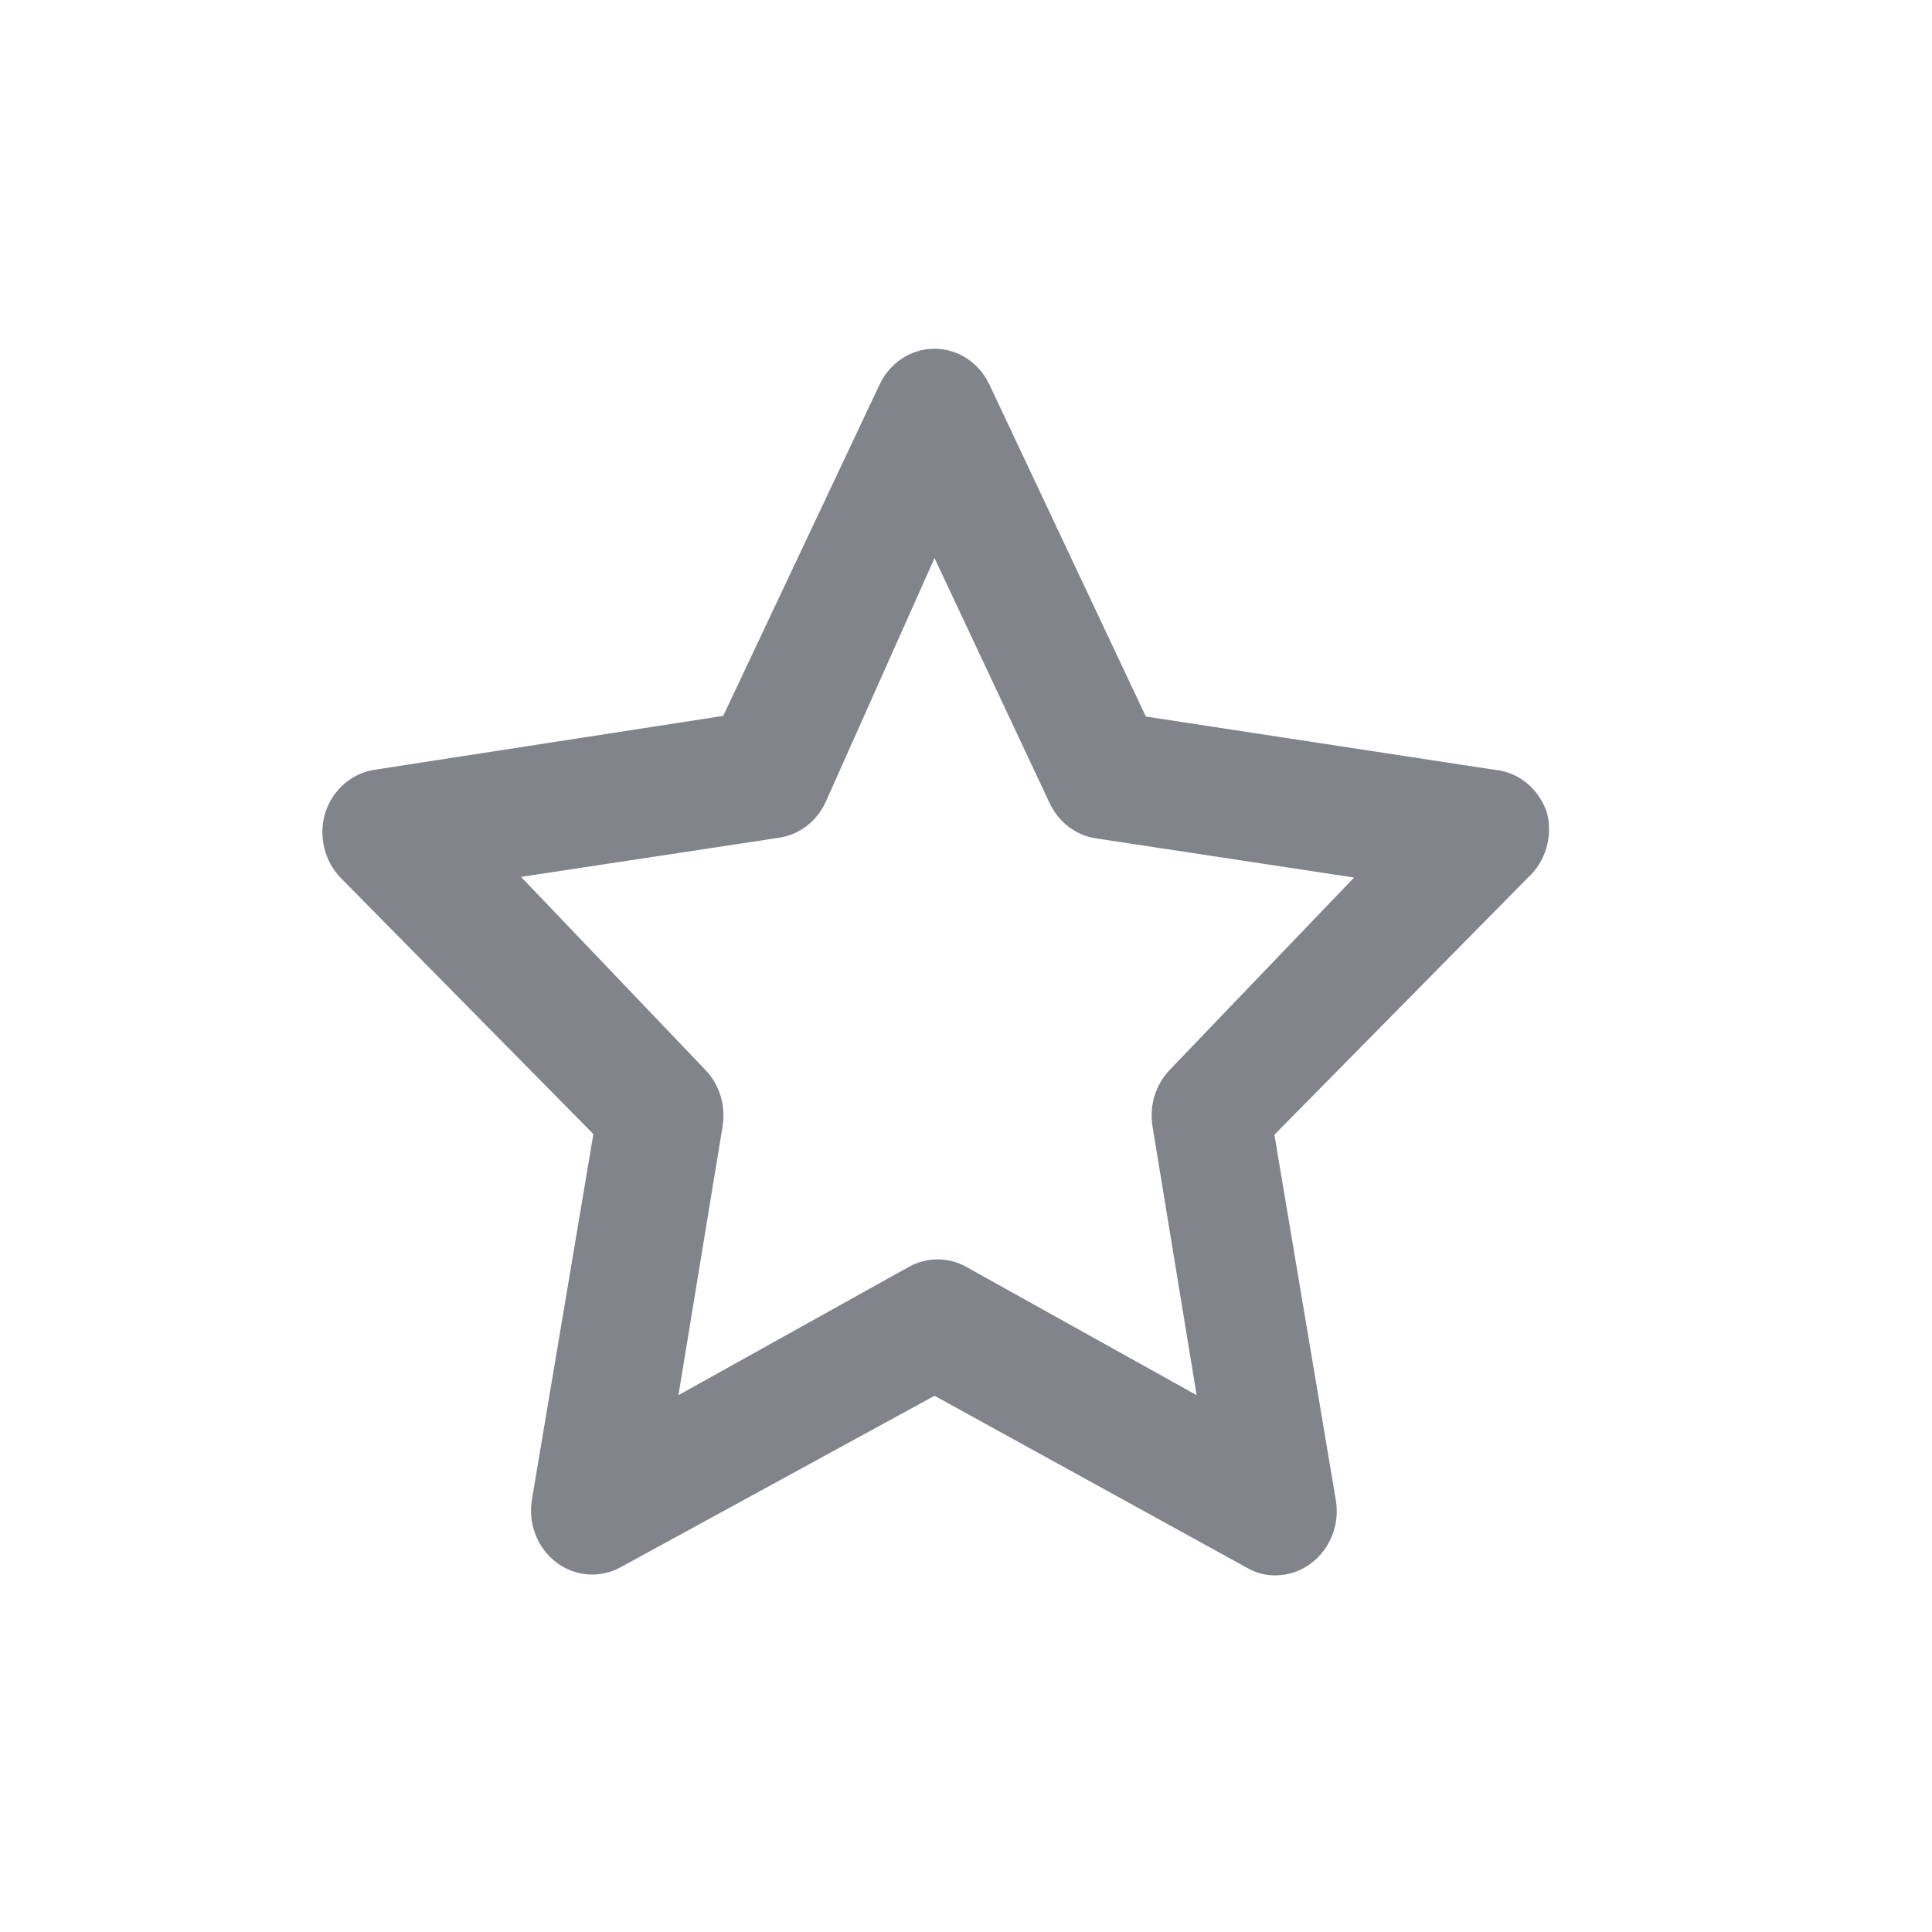 <?xml version="1.0" encoding="UTF-8"?>
<svg width="24px" height="24px" viewBox="0 0 24 24" version="1.1" xmlns="http://www.w3.org/2000/svg" xmlns:xlink="http://www.w3.org/1999/xlink">
    <title>013</title>
    <g id="013" stroke="none" stroke-width="1" fill="none" fill-rule="evenodd">
        <g id="star-copy-10" transform="translate(4, 4)" fill="#81858B" fill-rule="nonzero">
            <path d="M15.217,6.096 C15.119,5.798 14.863,5.589 14.563,5.562 L10.234,4.901 L8.293,0.782 C8.166,0.507 7.9,0.332 7.609,0.332 C7.317,0.332 7.051,0.507 6.924,0.782 L4.984,4.893 L0.654,5.562 C0.367,5.605 0.128,5.815 0.038,6.104 C-0.044,6.386 0.029,6.693 0.228,6.901 L3.371,10.088 L2.61,14.614 C2.554,14.919 2.673,15.23 2.914,15.411 C3.149,15.587 3.458,15.608 3.713,15.467 L7.609,13.339 L11.489,15.475 C11.596,15.538 11.716,15.571 11.839,15.57 C12,15.571 12.157,15.518 12.288,15.419 C12.529,15.238 12.648,14.927 12.592,14.622 L11.831,10.096 L14.974,6.909 C15.198,6.71 15.293,6.394 15.217,6.096 Z M10.538,9.283 C10.357,9.467 10.274,9.733 10.317,9.993 L10.865,13.331 L8.004,11.738 C7.781,11.613 7.513,11.613 7.289,11.738 L4.428,13.331 L4.976,9.993 C5.019,9.733 4.937,9.467 4.755,9.283 L2.473,6.893 L5.676,6.407 C5.926,6.371 6.143,6.206 6.254,5.969 L7.609,2.933 L9.039,5.977 C9.15,6.214 9.367,6.379 9.617,6.415 L12.821,6.901 L10.538,9.283 Z" id="Shape"></path>
        </g>
    </g>
</svg>